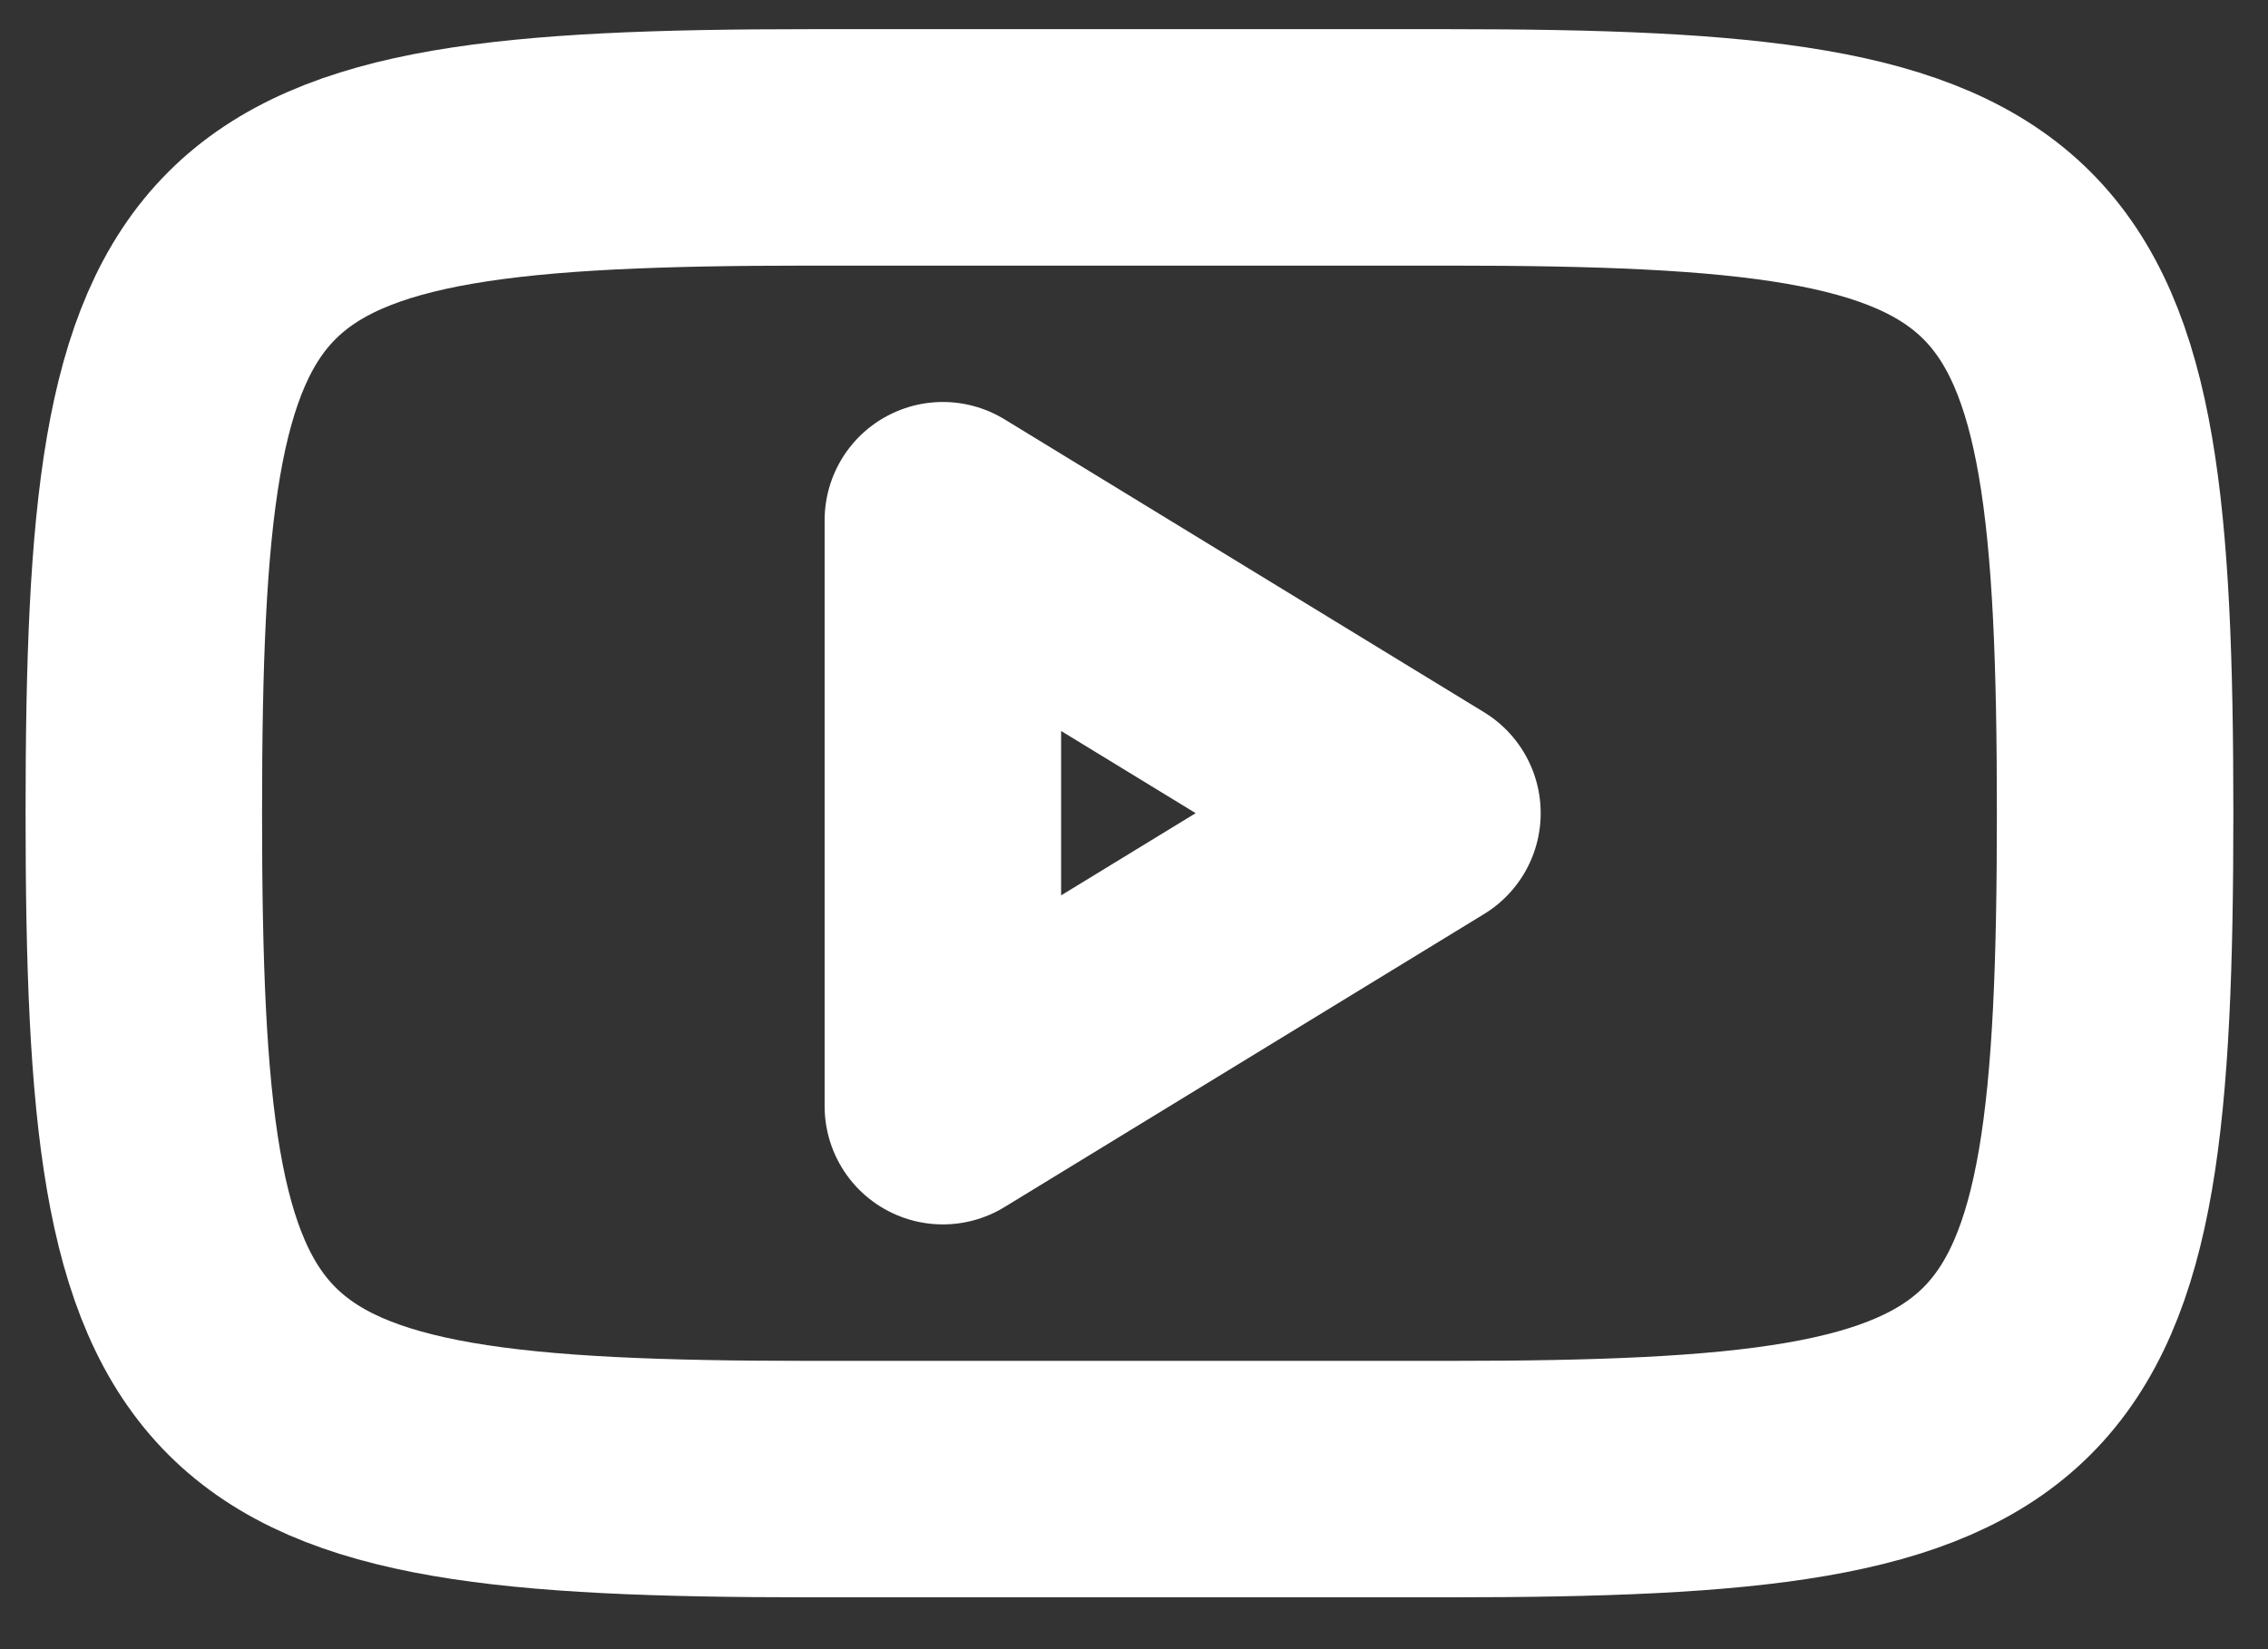 <svg width="22" height="16" viewBox="0 0 22 16" fill="none" xmlns="http://www.w3.org/2000/svg">
<rect x="0" y="0" width="22" height="16" fill="#333333" stroke="none"/>
<path d="M20.517 7.89C20.517 2.076 19.876 1.43 14.057 1.43H7.855C2.036 1.43 1.395 2.076 1.395 7.89C1.395 13.704 2.036 14.35 7.855 14.35H14.057C19.876 14.35 20.517 13.704 20.517 7.89Z" stroke="white" stroke-width="2.294"/>
<path d="M13.798 7.889L9.146 5.047V10.732L13.798 7.889Z" stroke="white" stroke-width="2.294" stroke-linejoin="round"/>
</svg>
